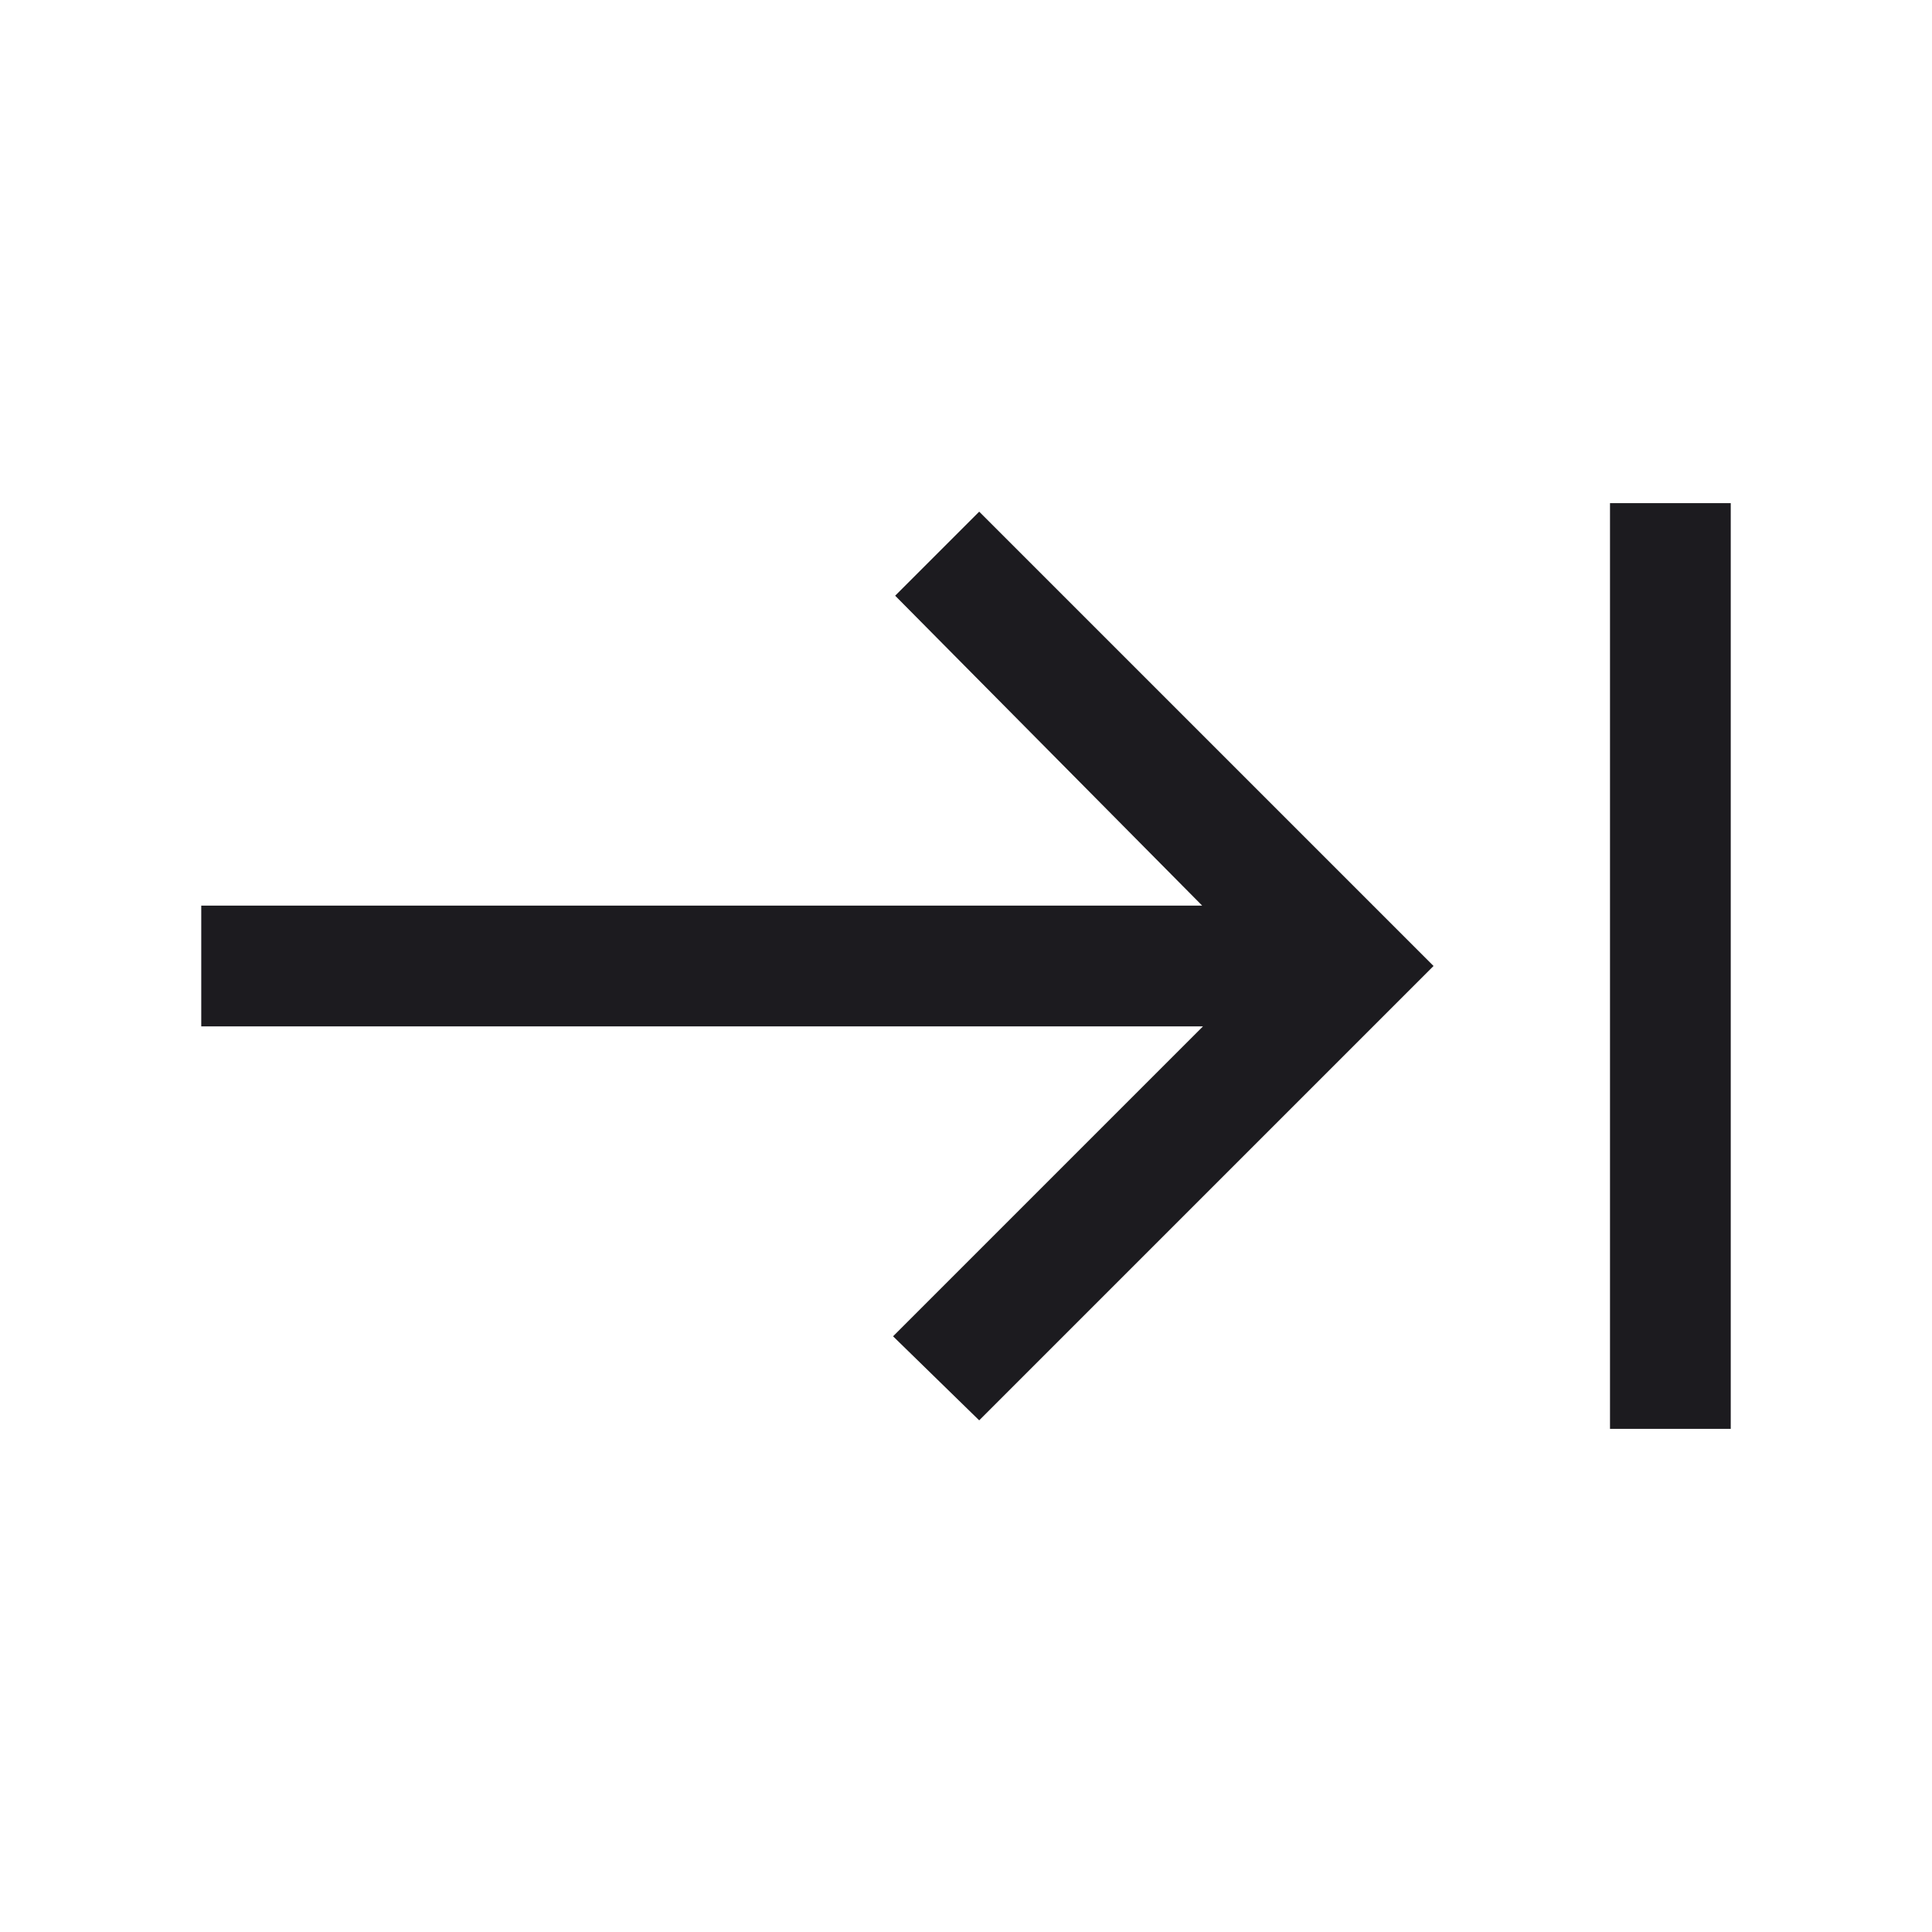 <svg width="12" height="12" viewBox="0 0 12 12" fill="none" xmlns="http://www.w3.org/2000/svg">
<mask id="mask0_753_30794" style="mask-type:alpha" maskUnits="userSpaceOnUse" x="0" y="0" width="12" height="12">
<rect width="12" height="12" fill="#D9D9D9"/>
</mask>
<g mask="url(#mask0_753_30794)">
<path d="M10 8.875V3.125H10.75V8.875H10ZM6.082 8.822L5.547 8.3L7.472 6.375H1.25V5.625H7.467L5.56 3.7L6.082 3.178L8.904 6L6.082 8.822Z" fill="#1C1B1F"/>
</g>
</svg>
